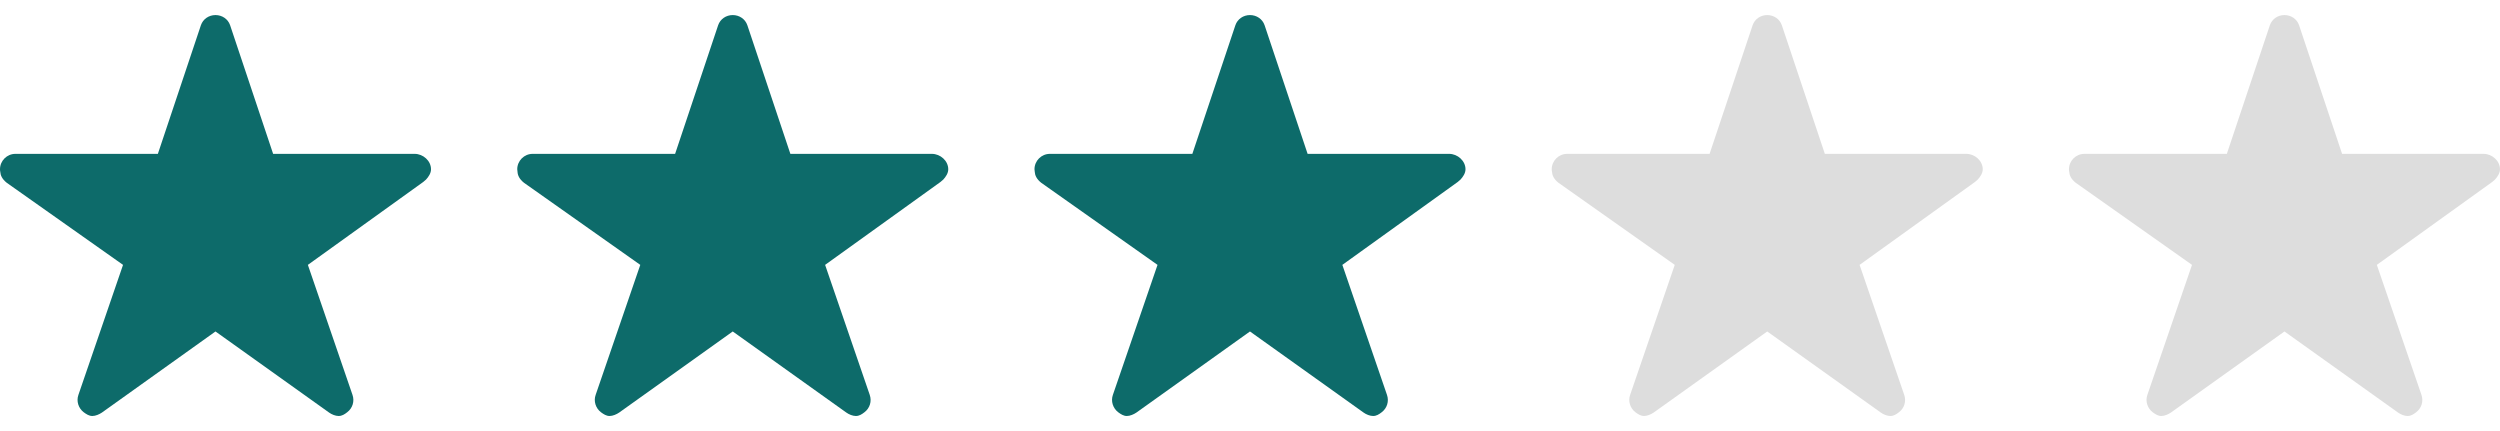 <svg width="116" height="20" viewBox="0 0 116 20" fill="none" xmlns="http://www.w3.org/2000/svg">
<path fill-rule="evenodd" clip-rule="evenodd" d="M19.24 7.139H12.673L10.678 1.173C10.58 0.883 10.307 0.699 9.999 0.699C9.691 0.699 9.419 0.883 9.321 1.173L7.325 7.139H0.714C0.321 7.139 -9.88142e-06 7.461 -9.88142e-06 7.854C-9.88142e-06 7.894 0.004 7.939 0.013 7.975C0.022 8.131 0.094 8.306 0.312 8.48L5.709 12.29L3.638 18.323C3.535 18.613 3.638 18.94 3.884 19.128C4.013 19.222 4.134 19.302 4.285 19.302C4.433 19.302 4.607 19.226 4.732 19.141L9.999 15.38L15.267 19.141C15.392 19.231 15.566 19.302 15.713 19.302C15.865 19.302 15.986 19.226 16.11 19.128C16.36 18.94 16.459 18.618 16.356 18.323L14.285 12.29L19.637 8.444L19.767 8.333C19.883 8.207 19.999 8.038 19.999 7.854C19.999 7.461 19.633 7.139 19.24 7.139L19.24 7.139Z" fill="#0D6B6A"/>
<path fill-rule="evenodd" clip-rule="evenodd" d="M43.24 7.139H36.673L34.678 1.173C34.58 0.883 34.307 0.699 33.999 0.699C33.691 0.699 33.419 0.883 33.321 1.173L31.325 7.139H24.714C24.321 7.139 24 7.461 24 7.854C24 7.894 24.005 7.939 24.013 7.975C24.022 8.131 24.094 8.306 24.312 8.48L29.709 12.29L27.638 18.323C27.535 18.613 27.638 18.94 27.884 19.128C28.013 19.222 28.134 19.302 28.285 19.302C28.433 19.302 28.607 19.226 28.732 19.141L33.999 15.38L39.267 19.141C39.392 19.231 39.566 19.302 39.713 19.302C39.865 19.302 39.986 19.226 40.111 19.128C40.361 18.94 40.459 18.618 40.356 18.323L38.285 12.29L43.637 8.444L43.767 8.333C43.883 8.207 43.999 8.038 43.999 7.854C43.999 7.461 43.633 7.139 43.24 7.139L43.24 7.139Z" fill="#0D6B6A"/>
<path fill-rule="evenodd" clip-rule="evenodd" d="M67.24 7.139H60.673L58.678 1.173C58.58 0.883 58.307 0.699 57.999 0.699C57.691 0.699 57.419 0.883 57.321 1.173L55.325 7.139H48.714C48.321 7.139 48 7.461 48 7.854C48 7.894 48.005 7.939 48.013 7.975C48.022 8.131 48.094 8.306 48.312 8.48L53.709 12.29L51.638 18.323C51.535 18.613 51.638 18.94 51.884 19.128C52.013 19.222 52.134 19.302 52.285 19.302C52.433 19.302 52.607 19.226 52.732 19.141L57.999 15.38L63.267 19.141C63.392 19.231 63.566 19.302 63.713 19.302C63.865 19.302 63.986 19.226 64.111 19.128C64.361 18.94 64.459 18.618 64.356 18.323L62.285 12.29L67.637 8.444L67.766 8.333C67.882 8.207 67.999 8.038 67.999 7.854C67.999 7.461 67.632 7.139 67.24 7.139L67.24 7.139Z" fill="#0D6B6A"/>
<path fill-rule="evenodd" clip-rule="evenodd" d="M91.24 7.139H84.673L82.678 1.173C82.58 0.883 82.307 0.699 81.999 0.699C81.691 0.699 81.419 0.883 81.321 1.173L79.325 7.139H72.714C72.321 7.139 72 7.461 72 7.854C72 7.894 72.004 7.939 72.013 7.975C72.022 8.131 72.094 8.306 72.312 8.48L77.709 12.29L75.638 18.323C75.535 18.613 75.638 18.94 75.884 19.128C76.013 19.222 76.134 19.302 76.285 19.302C76.433 19.302 76.607 19.226 76.732 19.141L81.999 15.38L87.267 19.141C87.392 19.231 87.566 19.302 87.713 19.302C87.865 19.302 87.986 19.226 88.111 19.128C88.361 18.94 88.459 18.618 88.356 18.323L86.285 12.29L91.637 8.444L91.766 8.333C91.882 8.207 91.999 8.038 91.999 7.854C91.999 7.461 91.632 7.139 91.24 7.139L91.24 7.139Z" fill="#DDDDDD"/>
<path fill-rule="evenodd" clip-rule="evenodd" d="M115.24 7.139H108.673L106.678 1.173C106.58 0.883 106.307 0.699 105.999 0.699C105.691 0.699 105.419 0.883 105.321 1.173L103.325 7.139H96.714C96.321 7.139 96 7.461 96 7.854C96 7.894 96.004 7.939 96.013 7.975C96.022 8.131 96.094 8.306 96.312 8.48L101.709 12.29L99.638 18.323C99.535 18.613 99.638 18.94 99.884 19.128C100.013 19.222 100.134 19.302 100.285 19.302C100.433 19.302 100.607 19.226 100.732 19.141L105.999 15.38L111.267 19.141C111.392 19.231 111.566 19.302 111.713 19.302C111.865 19.302 111.985 19.226 112.11 19.128C112.36 18.94 112.459 18.618 112.356 18.323L110.285 12.29L115.637 8.444L115.766 8.333C115.883 8.207 115.999 8.038 115.999 7.854C115.999 7.461 115.633 7.139 115.24 7.139L115.24 7.139Z" fill="#DDDDDD"/>
</svg>
